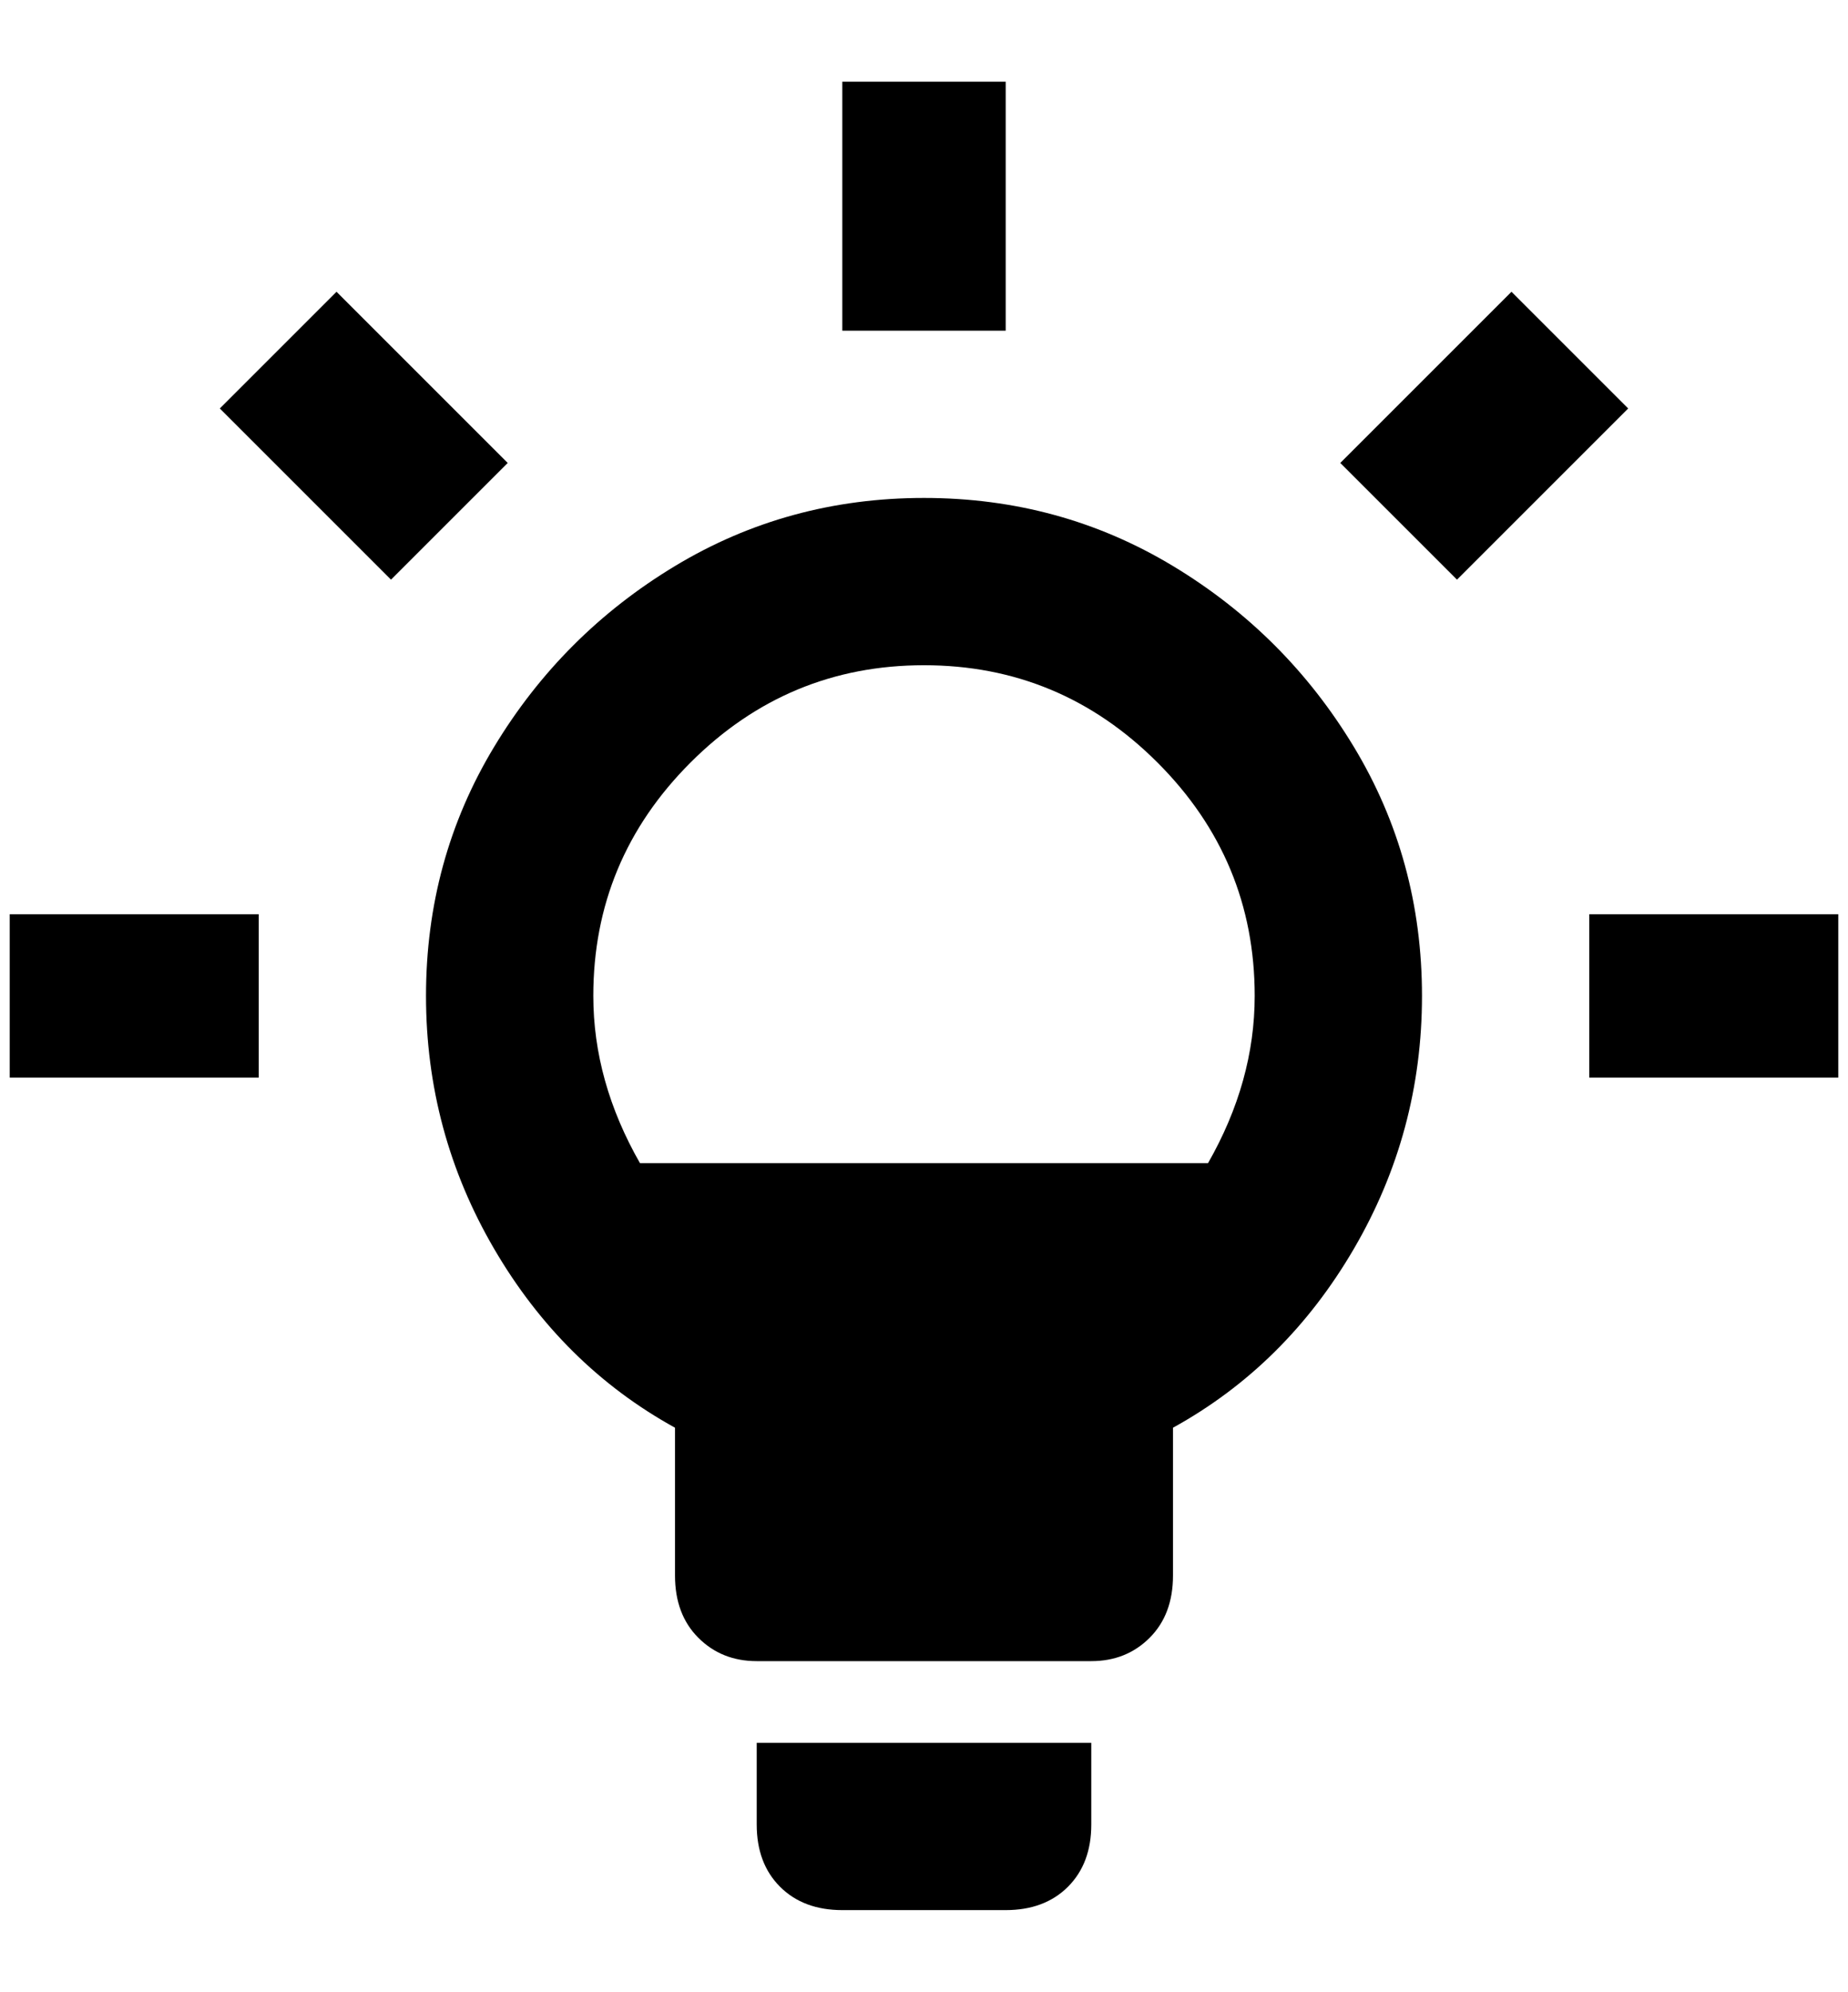 <?xml version="1.0" standalone="no"?>
<!DOCTYPE svg PUBLIC "-//W3C//DTD SVG 1.1//EN" "http://www.w3.org/Graphics/SVG/1.1/DTD/svg11.dtd" >
<svg xmlns="http://www.w3.org/2000/svg" xmlns:xlink="http://www.w3.org/1999/xlink" version="1.1" viewBox="-10 0 1900 2048">
   <path fill="currentColor"
d="M0 940h256v168h-256v-168zM1024 84h-168v256h168v-256zM336 300l-120 120l176 176l120 -120zM1544 300l-176 176l120 120l176 -176zM768 1876q0 40 24 64t64 24h168q40 0 64 -24t24 -64v-84h-344v84zM1624 940v168h256v-168h-256zM1452 1024q0 140 -70 260t-186 184v152
q0 40 -24 64t-60 24h-344q-36 0 -60 -24t-24 -64v-152q-116 -64 -186 -184t-70 -260t70 -256t186 -186t256 -70t256 70t186 186t70 256zM1280 1024q0 -140 -100 -240t-240 -100t-240 100t-100 240q0 88 48 172h584q48 -84 48 -172z" />
</svg>
